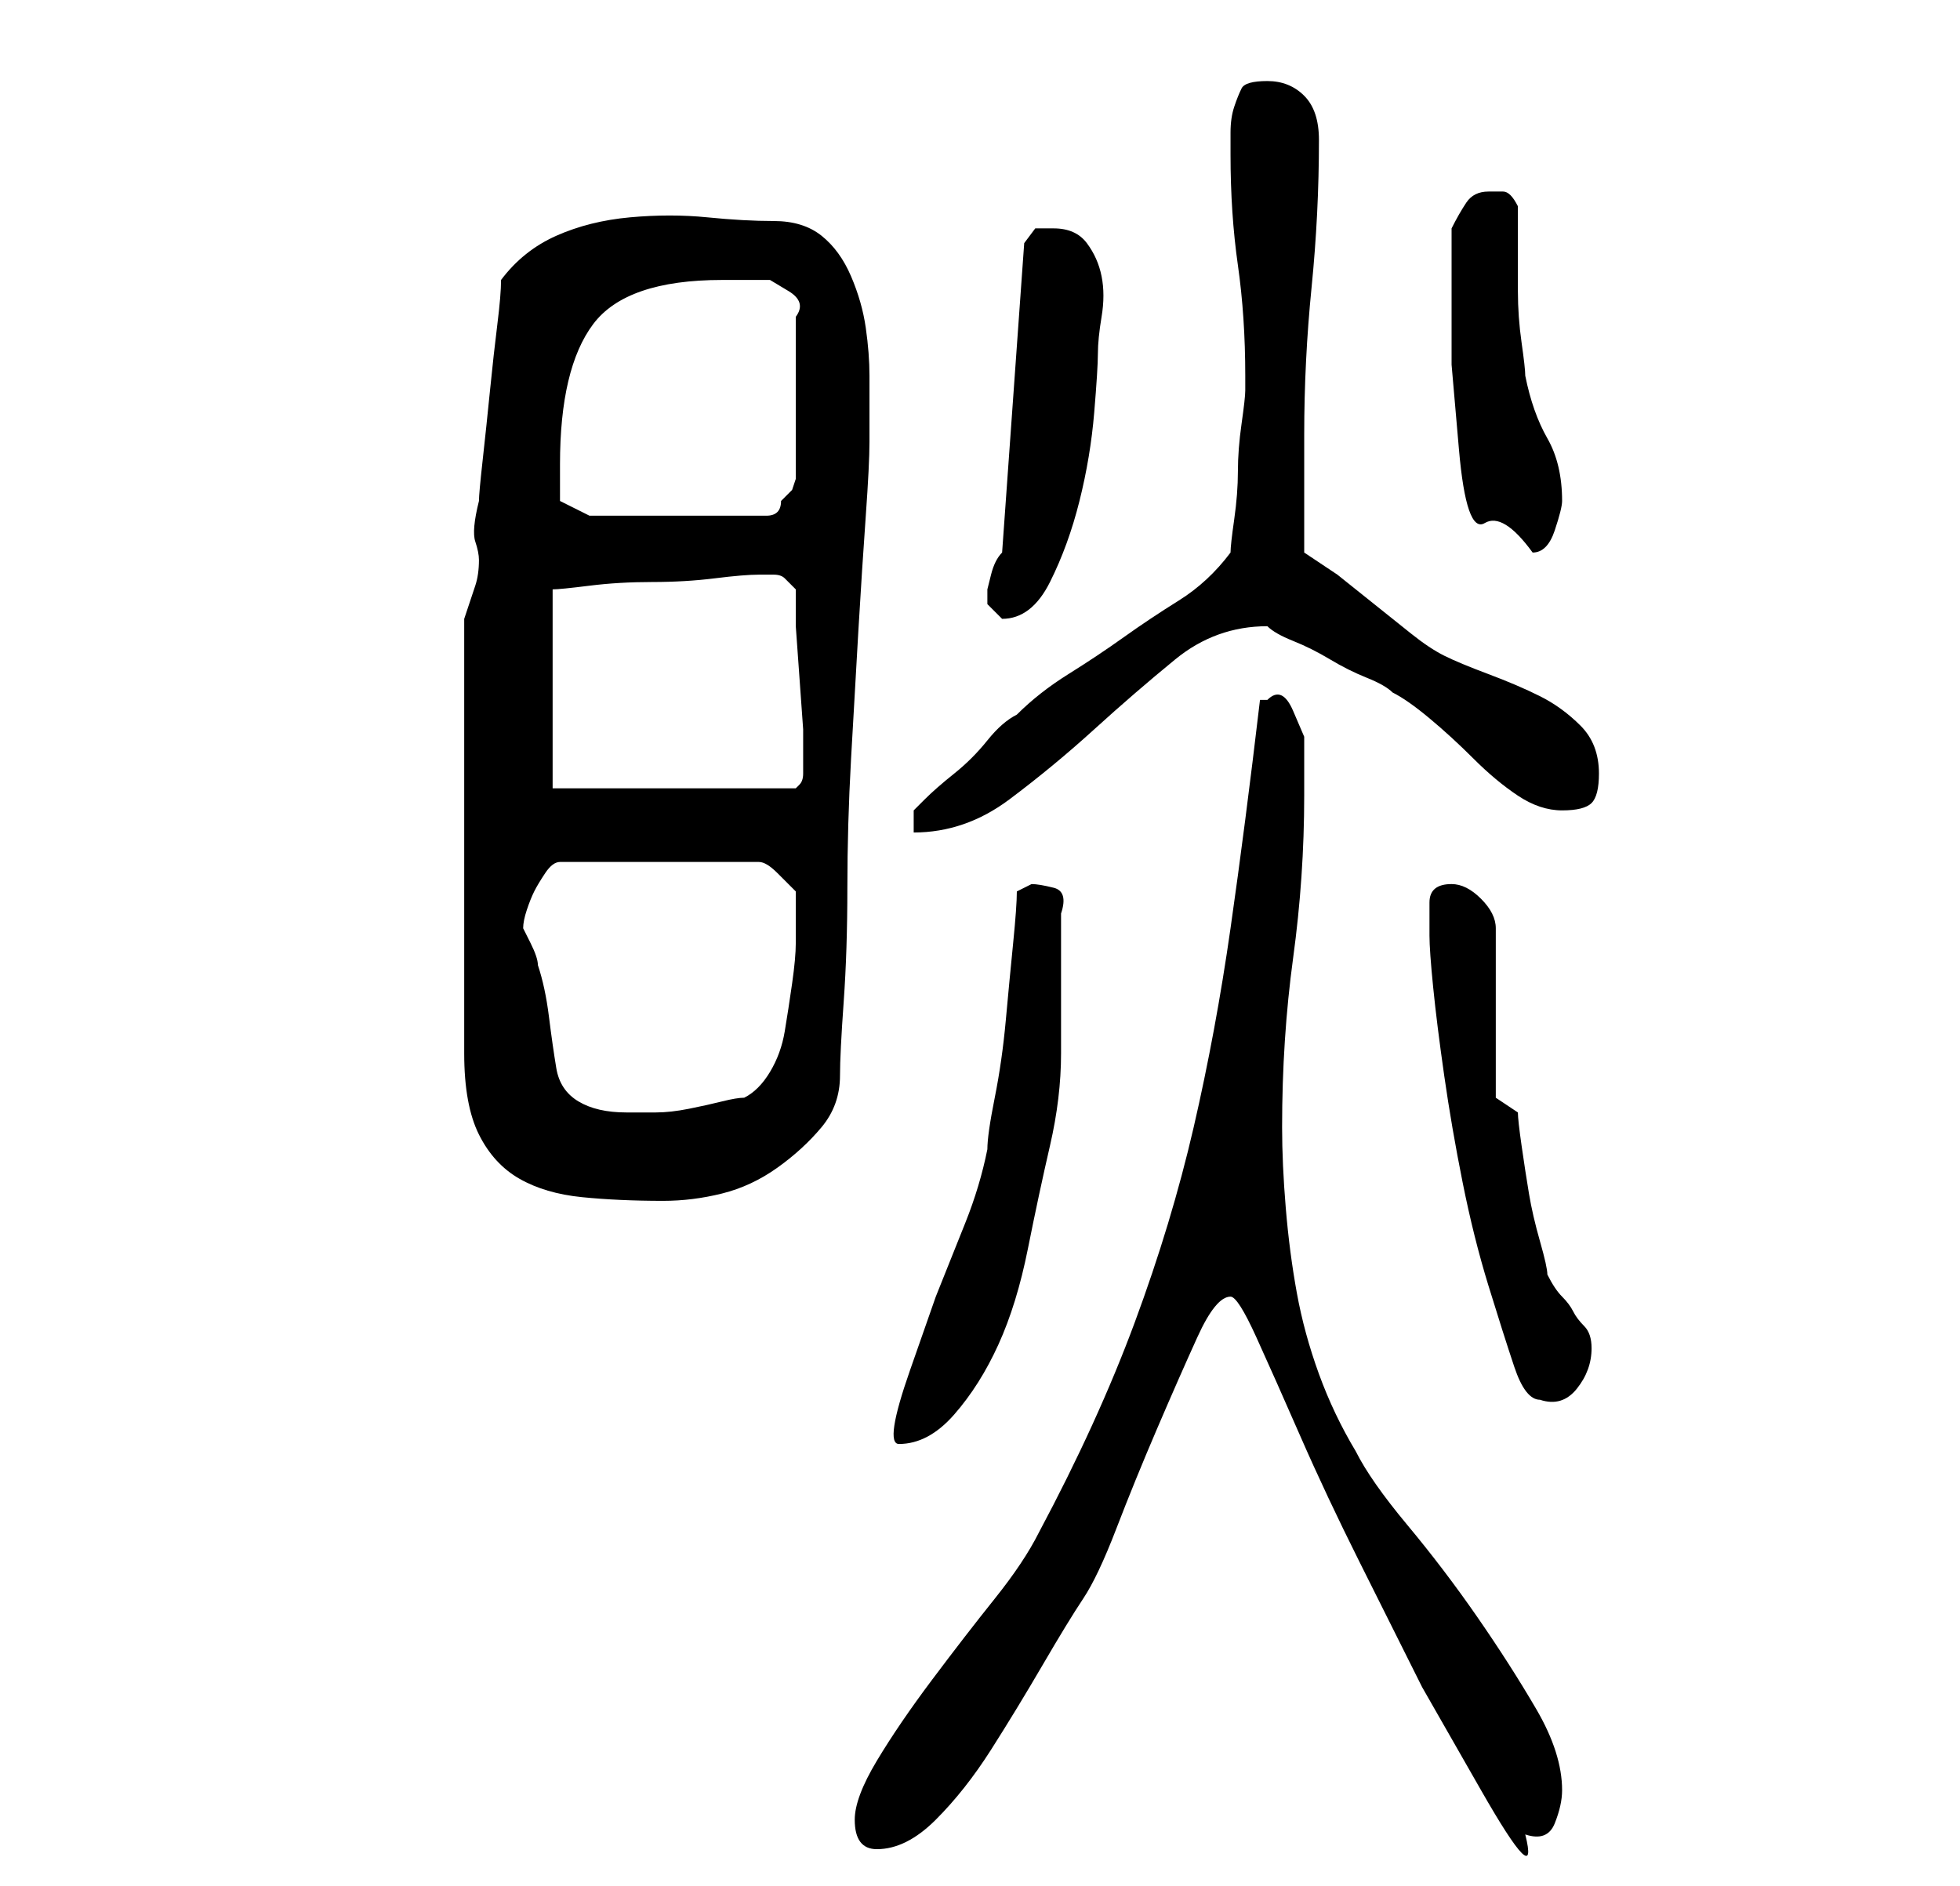 <?xml version="1.0" standalone="no"?>
<!DOCTYPE svg PUBLIC "-//W3C//DTD SVG 1.1//EN" "http://www.w3.org/Graphics/SVG/1.1/DTD/svg11.dtd" >
<svg xmlns="http://www.w3.org/2000/svg" xmlns:xlink="http://www.w3.org/1999/xlink" version="1.1" viewBox="-10 0 266 256">
   <path fill="currentColor"
d="M106 247q0 4 3 4q4 0 8 -4t7.5 -9.5t7 -11.5t5.5 -9t4.5 -9.5t5.5 -13.5t5.5 -12.5t4.5 -5.5q1 0 3.5 5.5t6 13.5t8 17l8.5 17t8 14t6 6q3 1 4 -1.5t1 -4.5q0 -5 -3.5 -11t-8 -12.5t-9.5 -12.5t-7 -10q-3 -5 -5 -10.5t-3 -11t-1.5 -11.5t-0.5 -11q0 -12 1.5 -23t1.5 -22
v-4v-4t-1.5 -3.5t-3.5 -1.5h-1q-2 17 -4 31t-5 27t-8 26.5t-13 28.5q-2 4 -6 9t-8.5 11t-7.5 11t-3 8zM128 121q0 2 -0.5 7t-1 10.5t-1.5 10.5t-1 7q-1 5 -3 10l-4 10t-3.5 10t-1.5 10q4 0 7.5 -4t6 -9.5t4 -13t3 -14t1.5 -12.5v-9v-5v-5q1 -3 -1 -3.5t-3 -0.5l-1 0.5z
M184 127q0 2 0.5 7t1.5 12t2.5 14.5t3.5 14t3.5 11t3.5 4.5q3 1 5 -1.5t2 -5.5q0 -2 -1 -3t-1.5 -2t-1.5 -2t-2 -3q0 -1 -1 -4.5t-1.5 -6.5t-1 -6.5t-0.5 -4.5l-3 -2v-23q0 -2 -2 -4t-4 -2q-3 0 -3 2.5v4.5zM53 84v59q0 7 2 11t5.5 6t8.5 2.5t11 0.5q4 0 8 -1t7.5 -3.5
t6 -5.5t2.5 -7q0 -3 0.5 -10t0.5 -15.5t0.5 -17.5t1 -17.5t1 -15.5t0.5 -10v-9q0 -3 -0.5 -6.5t-2 -7t-4 -5.5t-6.5 -2t-9 -0.5t-10.5 0t-10 2.5t-7.5 6q0 2 -0.5 6t-1 9t-1 9.5t-0.5 5.5q-1 4 -0.5 5.5t0.5 2.5q0 2 -0.5 3.5zM61 126q0 -1 0.5 -2.5t1 -2.5t1.5 -2.5t2 -1.5
h27q1 0 2.5 1.5l2.5 2.5v7q0 2 -0.5 5.5t-1 6.5t-2 5.5t-3.5 3.5q-1 0 -3 0.5t-4.5 1t-4.5 0.5h-3h-1q-4 0 -6.5 -1.5t-3 -4.5t-1 -7t-1.5 -7q0 -1 -1 -3zM157 75q-3 4 -7 6.5t-7.5 5t-7.5 5t-7 5.5q-2 1 -4 3.5t-4.5 4.5t-4 3.5l-1.5 1.5v3q7 0 13 -4.5t11.5 -9.5t11 -9.5
t12.5 -4.5v0q1 1 3.5 2t5 2.5t5 2.5t3.5 2q2 1 5 3.5t6 5.5t6 5t6 2t4 -1t1 -4q0 -4 -2.5 -6.5t-5.5 -4t-7 -3t-6 -2.5t-4.5 -3l-5 -4l-5 -4t-4.5 -3v-3v-5.5v-4.5v-3q0 -10 1 -20t1 -20q0 -4 -2 -6t-5 -2t-3.5 1t-1 2.5t-0.5 3.5v3q0 8 1 15t1 15v2q0 1 -0.5 4.5t-0.5 6.5
t-0.5 6.5t-0.5 4.5zM65 107v-27q1 0 5 -0.5t8.5 -0.5t8.5 -0.5t6 -0.5h2q1 0 1.5 0.5l1.5 1.5v5t0.5 7t0.5 7v5v1v0q0 1 -0.5 1.5l-0.5 0.5h-33zM124 81v1l1 1l1 1q4 0 6.5 -5t4 -11t2 -12t0.5 -8t0.5 -5t0 -5.5t-2 -4.5t-4.5 -2h-2.5t-1.5 2l-3 42q-1 1 -1.5 3l-0.5 2v1z
M187 41v8.5t1 11.5t3.5 10t6.5 4q2 0 3 -3t1 -4q0 -5 -2 -8.5t-3 -8.5q0 -1 -0.5 -4.5t-0.5 -7v-7v-4.5q-1 -2 -2 -2h-2q-2 0 -3 1.5t-2 3.5v2v3v3.5v1.5zM66 63q0 -13 4.5 -19t17.5 -6h3h3.5t2.5 1.5t1 3.5v22l-0.5 1.5t-1.5 1.5q0 1 -0.5 1.5t-1.5 0.5h-24l-4 -2v-5z" />
</svg>
